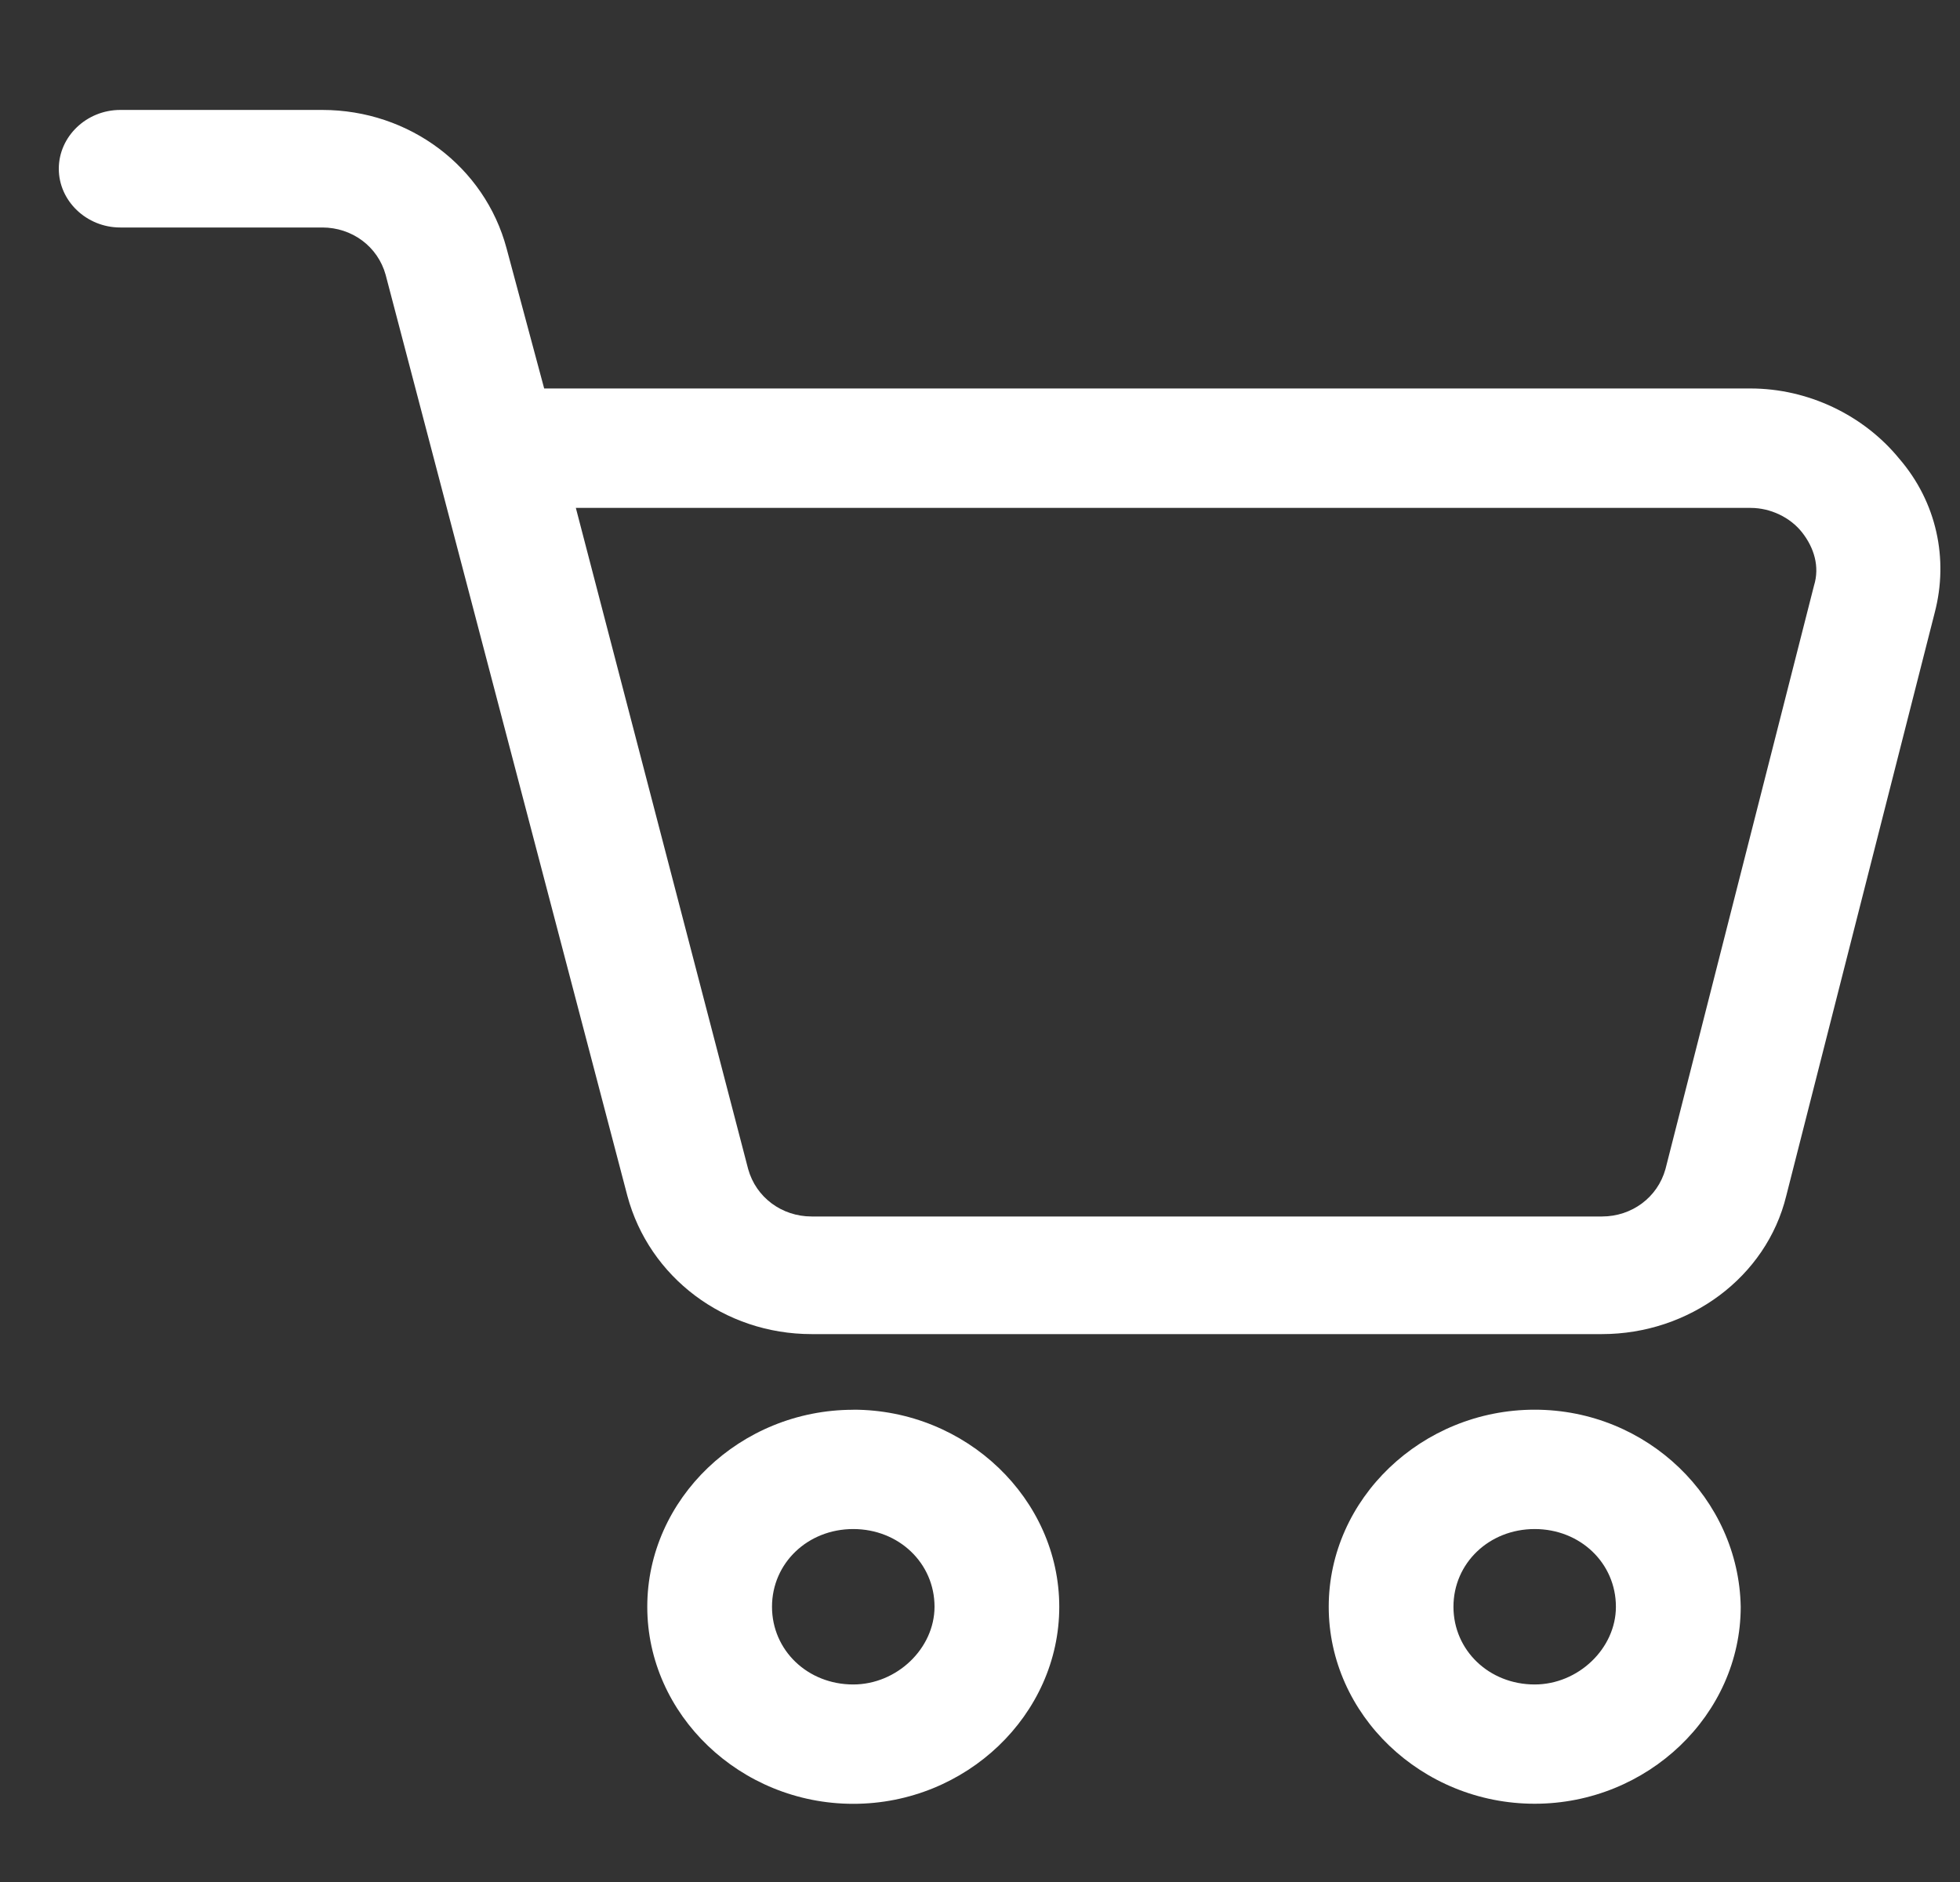 <svg width="25" height="24" viewBox="0 0 25 24" fill="none" xmlns="http://www.w3.org/2000/svg">
<rect x="0" y="0" width="25" height="24" fill="#333333" stroke="none"/>
<g clip-path="url(#clip0_2647_41665)">
<path d="M24.224 5.848C23.769 5.292 23.061 4.954 22.328 4.954H6.941L6.461 3.166C6.183 2.127 5.223 1.402 4.111 1.402H1.534C1.104 1.402 0.75 1.74 0.75 2.152C0.75 2.562 1.103 2.901 1.534 2.901H4.111C4.49 2.901 4.819 3.143 4.919 3.505L8.002 15.249C8.28 16.288 9.239 17.013 10.352 17.013H20.433C21.545 17.013 22.531 16.288 22.784 15.249L24.679 7.807C24.855 7.129 24.704 6.404 24.224 5.848L24.224 5.848ZM23.138 7.467L21.243 14.909C21.142 15.271 20.813 15.513 20.434 15.513H10.352C9.973 15.513 9.644 15.271 9.543 14.909L7.345 6.477H22.33C22.582 6.477 22.835 6.597 22.987 6.791C23.138 6.984 23.213 7.225 23.138 7.467L23.138 7.467Z" fill="white"/>
<path d="M10.883 17.978C9.443 17.978 8.256 19.113 8.256 20.49C8.256 21.867 9.443 23.003 10.883 23.003C12.323 23.004 13.511 21.868 13.511 20.491C13.511 19.114 12.323 17.977 10.883 17.977V17.978ZM10.883 21.481C10.302 21.481 9.847 21.046 9.847 20.49C9.847 19.934 10.302 19.499 10.883 19.499C11.465 19.499 11.92 19.934 11.92 20.49C11.919 21.023 11.439 21.481 10.883 21.481Z" fill="white"/>
<path d="M19.575 17.977C18.135 17.977 16.948 19.113 16.948 20.49C16.948 21.867 18.135 23.002 19.575 23.002C21.015 23.002 22.203 21.867 22.203 20.49C22.178 19.114 21.015 17.977 19.575 17.977ZM19.575 21.481C18.994 21.481 18.539 21.046 18.539 20.49C18.539 19.934 18.994 19.499 19.575 19.499C20.157 19.499 20.611 19.934 20.611 20.49C20.611 21.022 20.131 21.481 19.575 21.481Z" fill="white"/>
</g>
<defs>
<clipPath id="clip0_2647_41665">
<rect width="24" height="24" fill="white" transform="translate(0.75)"/>
</clipPath>
</defs>
</svg>
